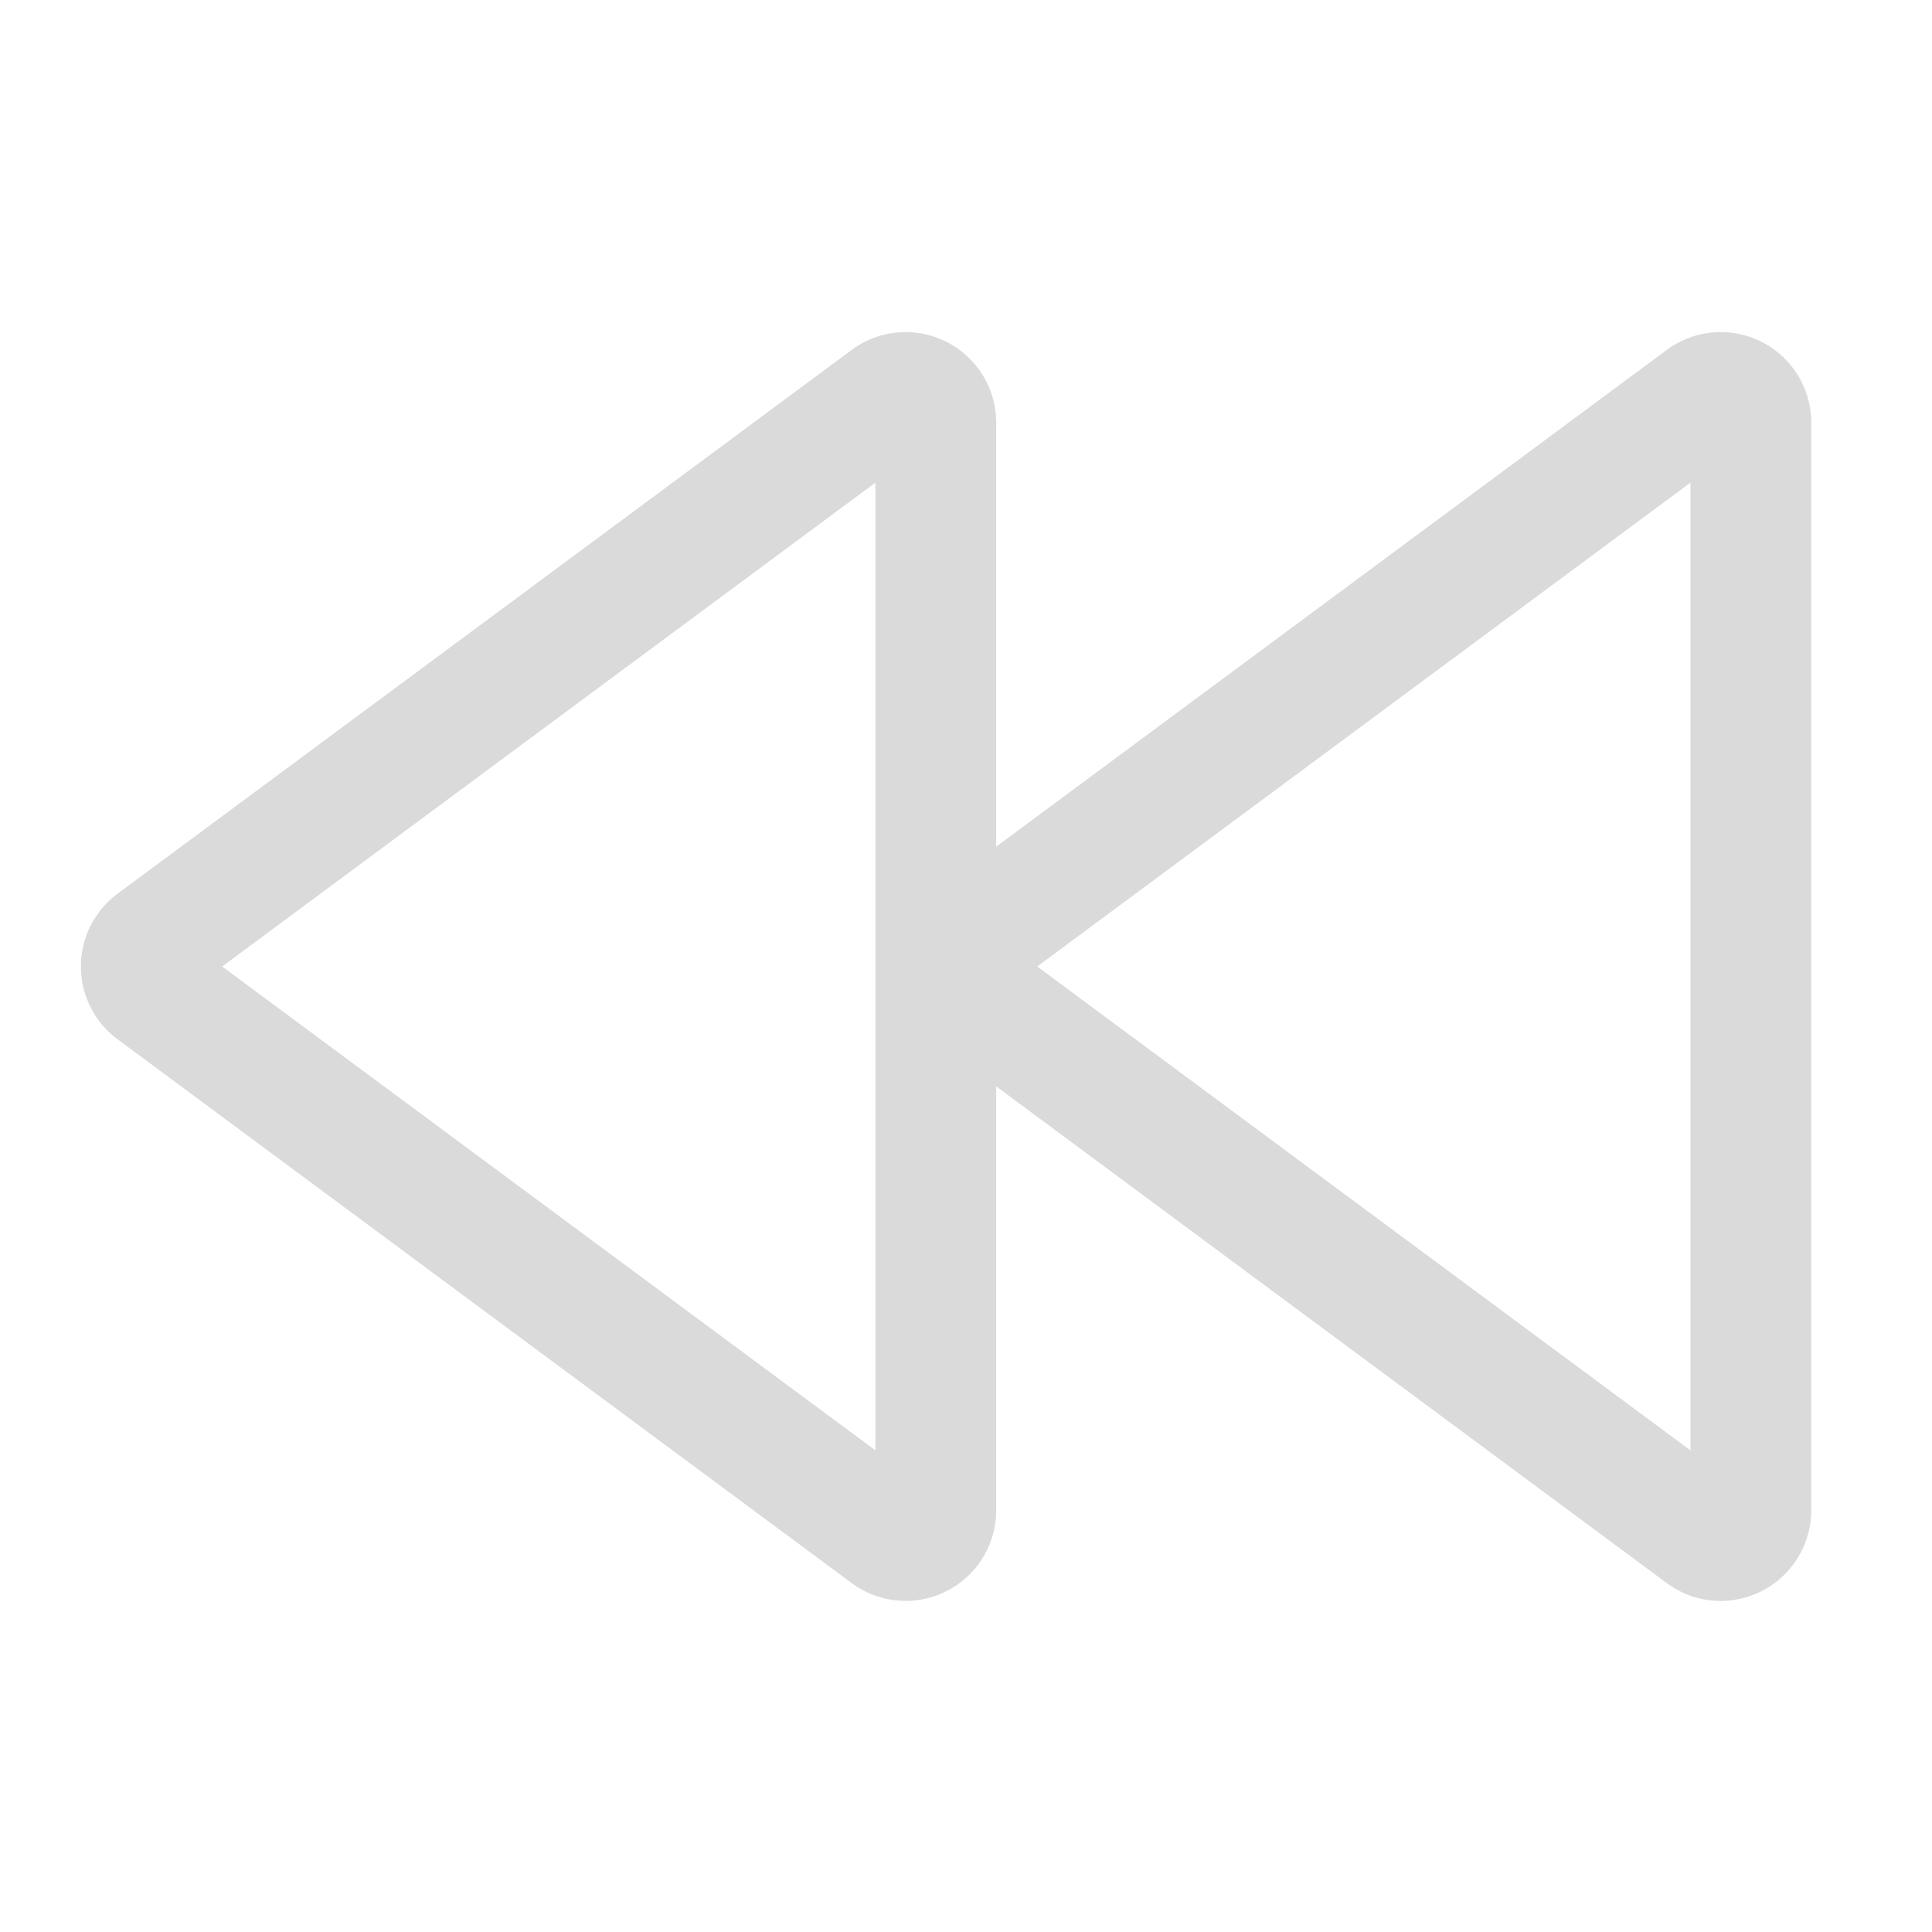 <svg xmlns="http://www.w3.org/2000/svg" width="512" height="512" viewBox="0 0 512 512"><path fill="#dadada" d="M455.979 424.271A24.053 24.053 0 0 0 480 400.251V112.015a24 24 0 0 0-38.285-19.286L264 224.369V112.015a24 24 0 0 0-38.285-19.286L31.155 236.847a24 24 0 0 0 0 38.57l194.56 144.119A24 24 0 0 0 264 400.251V287.9l177.715 131.637a23.922 23.922 0 0 0 14.264 4.734ZM232 384.37L58.88 256.132L232 127.9ZM448 127.9v256.47L274.88 256.132Z"/></svg>